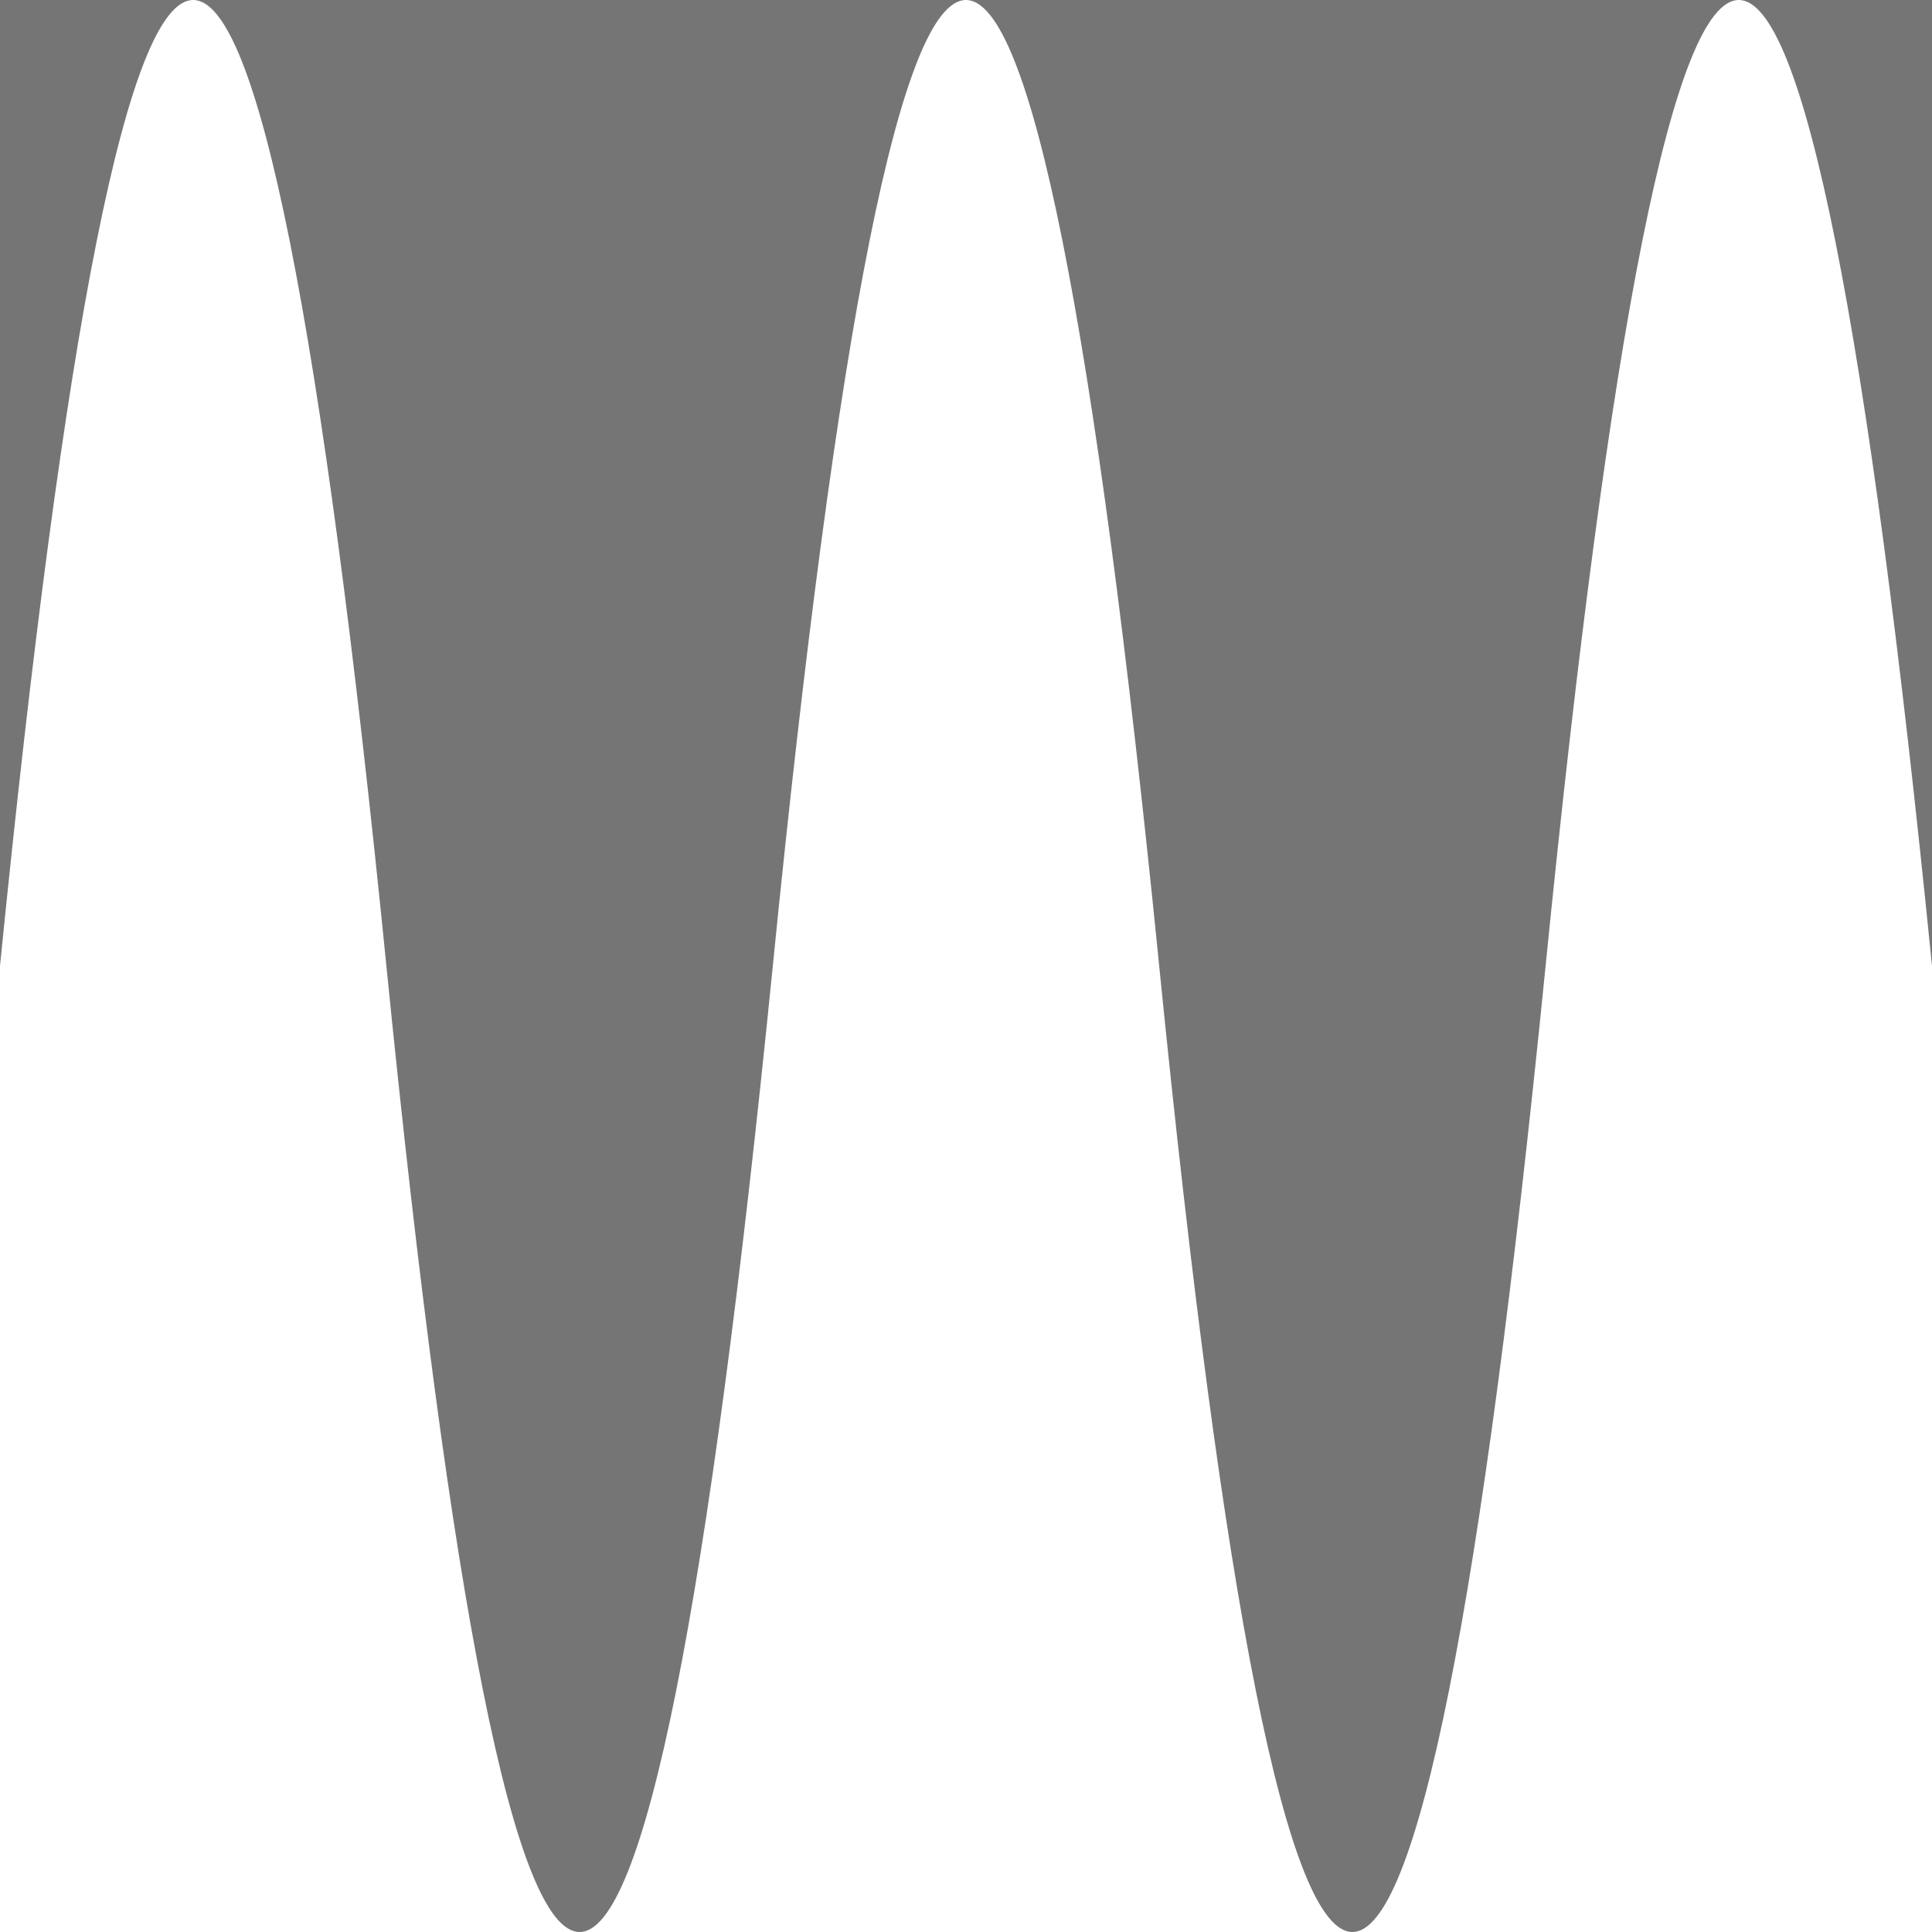 <svg class="svg-wave" xmlns="http://www.w3.org/2000/svg" viewBox="0 0 100 100" width="100" height="100" preserveAspectRatio="none" fill="#757575">
	<path d="M0,0 v50 q10,-100 20,0 t20,0 t20,0 t20,0 t20,0 v-50 Z"></path>
</svg>
